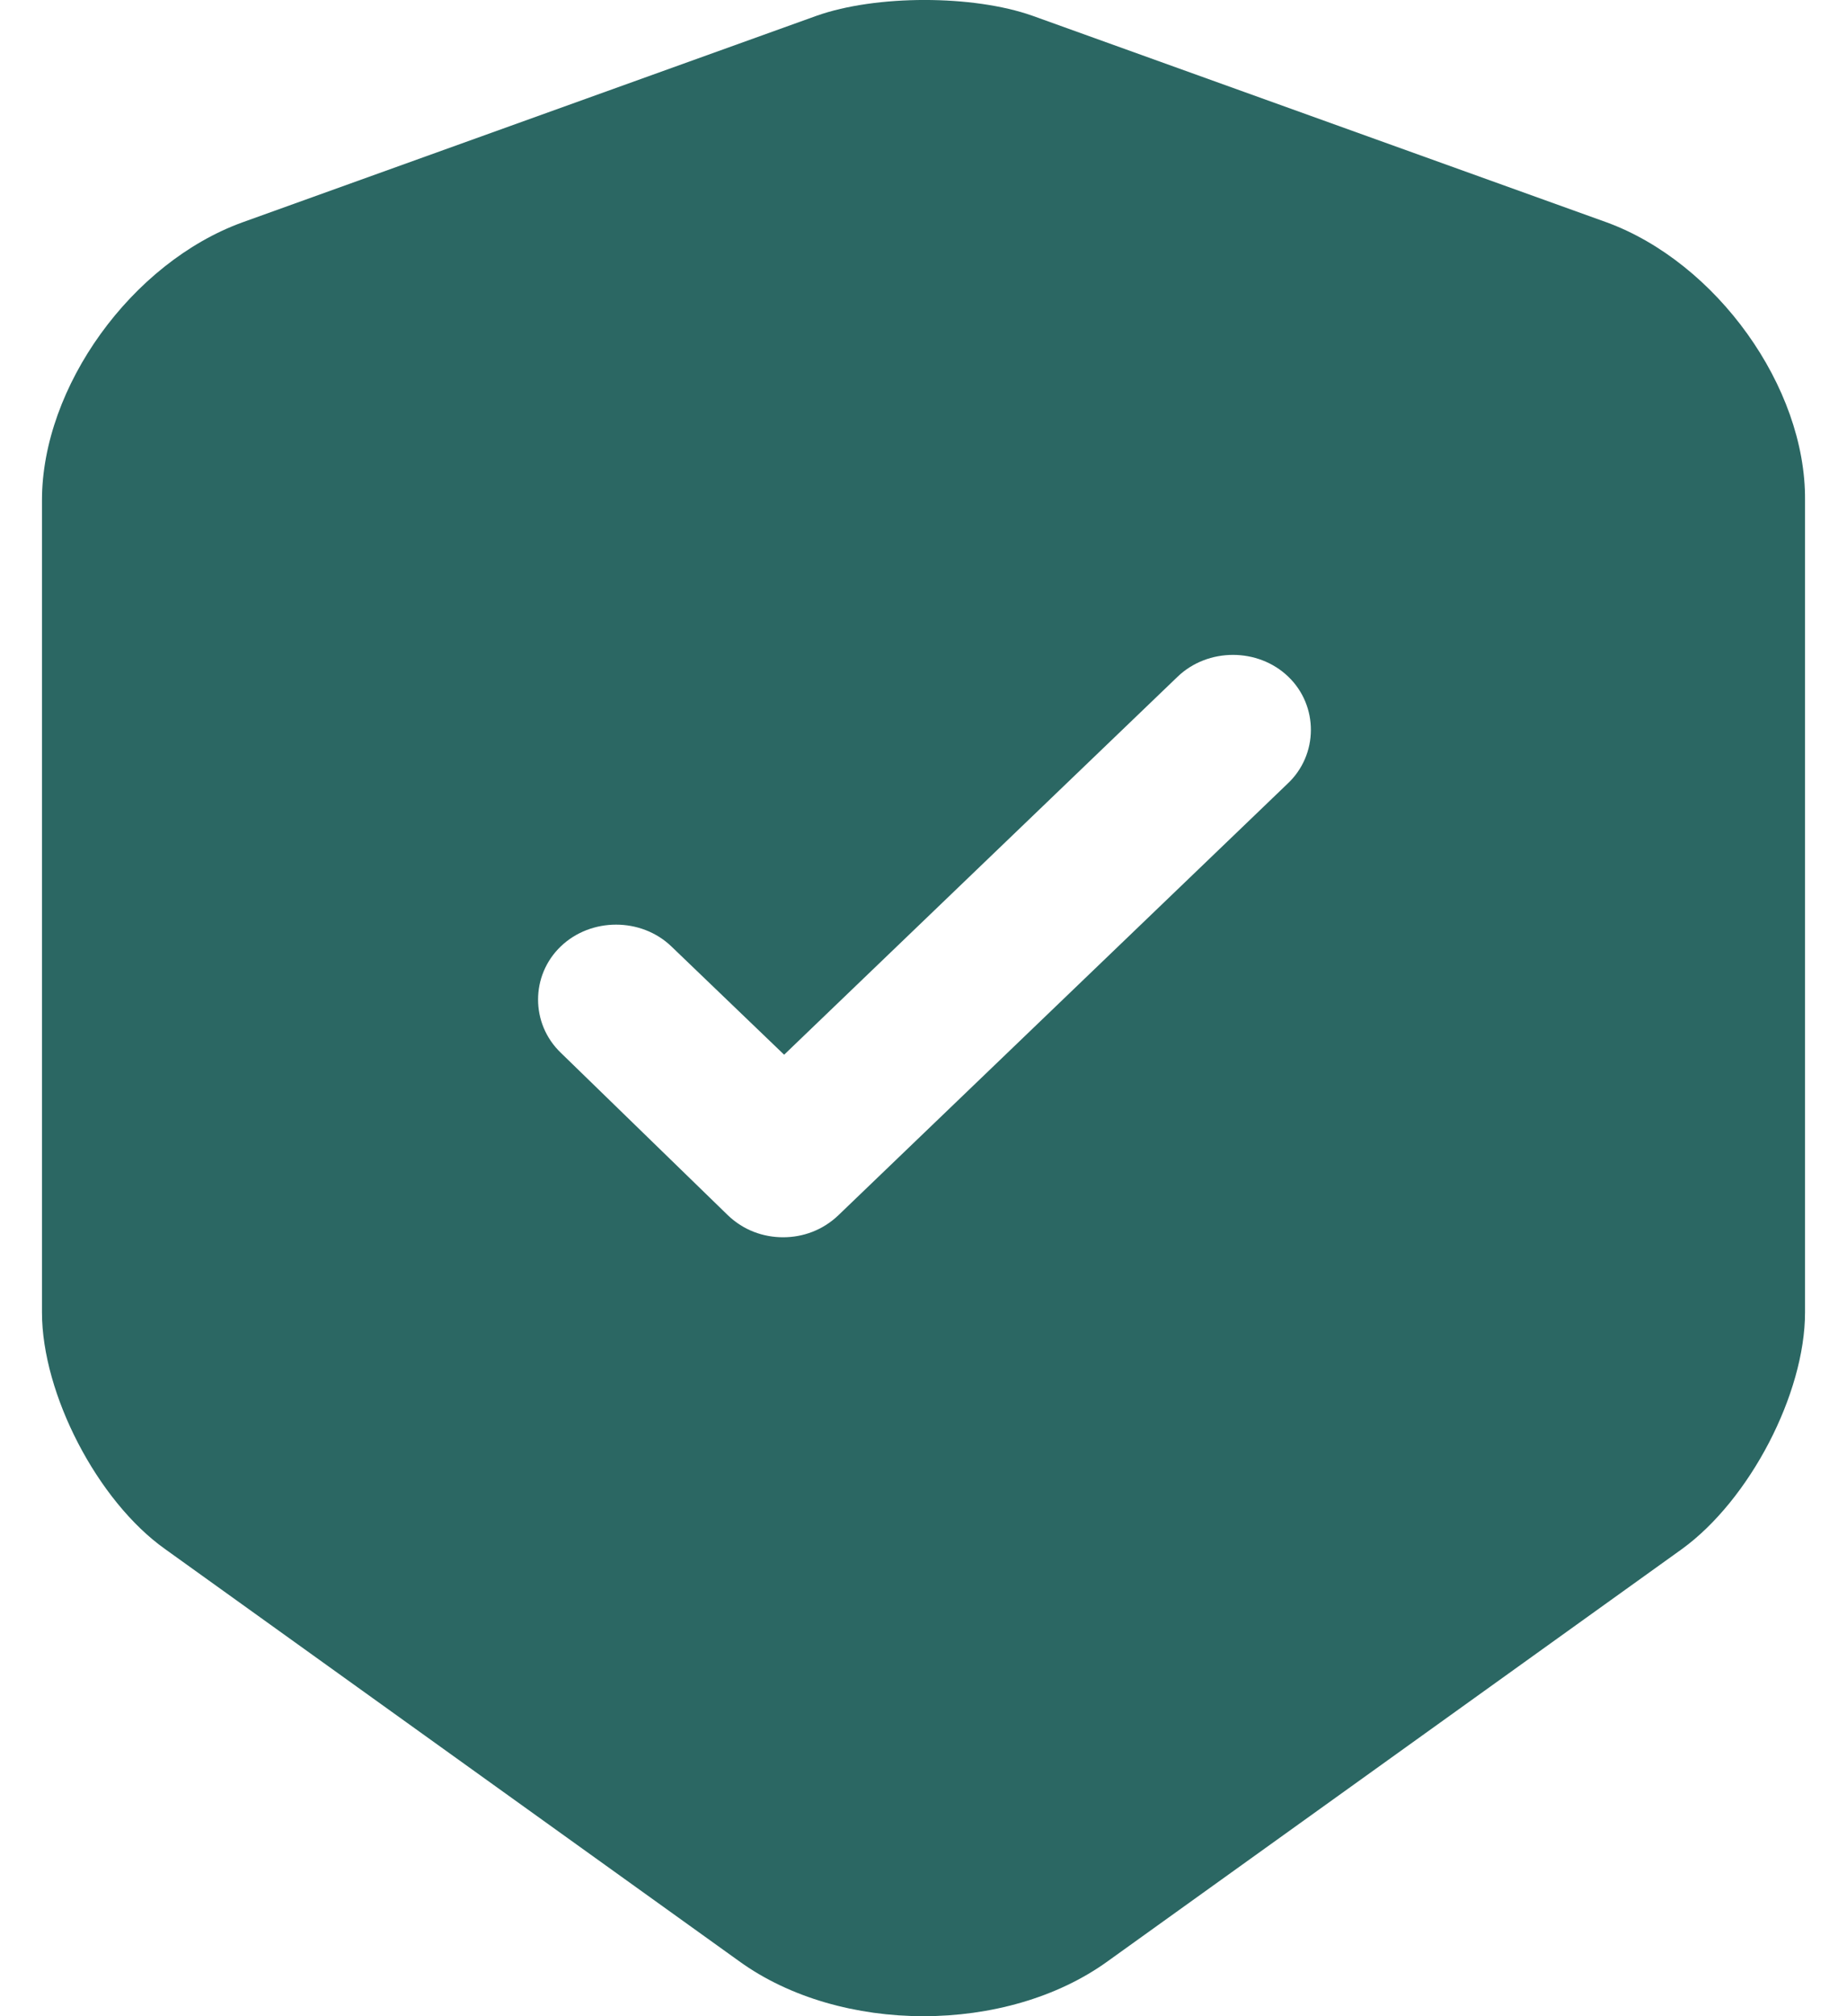 <svg width="22" height="24" viewBox="0 0 22 24" fill="none" xmlns="http://www.w3.org/2000/svg">
<path d="M19.138 2.647L12.299 0.188C11.591 -0.063 10.434 -0.063 9.726 0.188L2.887 2.647C1.569 3.125 0.5 4.605 0.5 5.954V15.623C0.5 16.59 1.159 17.867 1.967 18.44L8.805 23.346C10.011 24.218 11.988 24.218 13.194 23.346L20.033 18.44C20.841 17.855 21.5 16.59 21.5 15.623V5.954C21.512 4.605 20.443 3.125 19.138 2.647ZM15.333 9.332L9.987 14.465C9.8 14.644 9.564 14.728 9.328 14.728C9.091 14.728 8.855 14.644 8.669 14.465L6.679 12.531C6.319 12.185 6.319 11.612 6.679 11.266C7.04 10.92 7.637 10.92 7.997 11.266L9.34 12.555L14.027 8.055C14.388 7.709 14.985 7.709 15.345 8.055C15.706 8.401 15.706 8.986 15.333 9.332Z" fill="#2B6763"/>
</svg>
